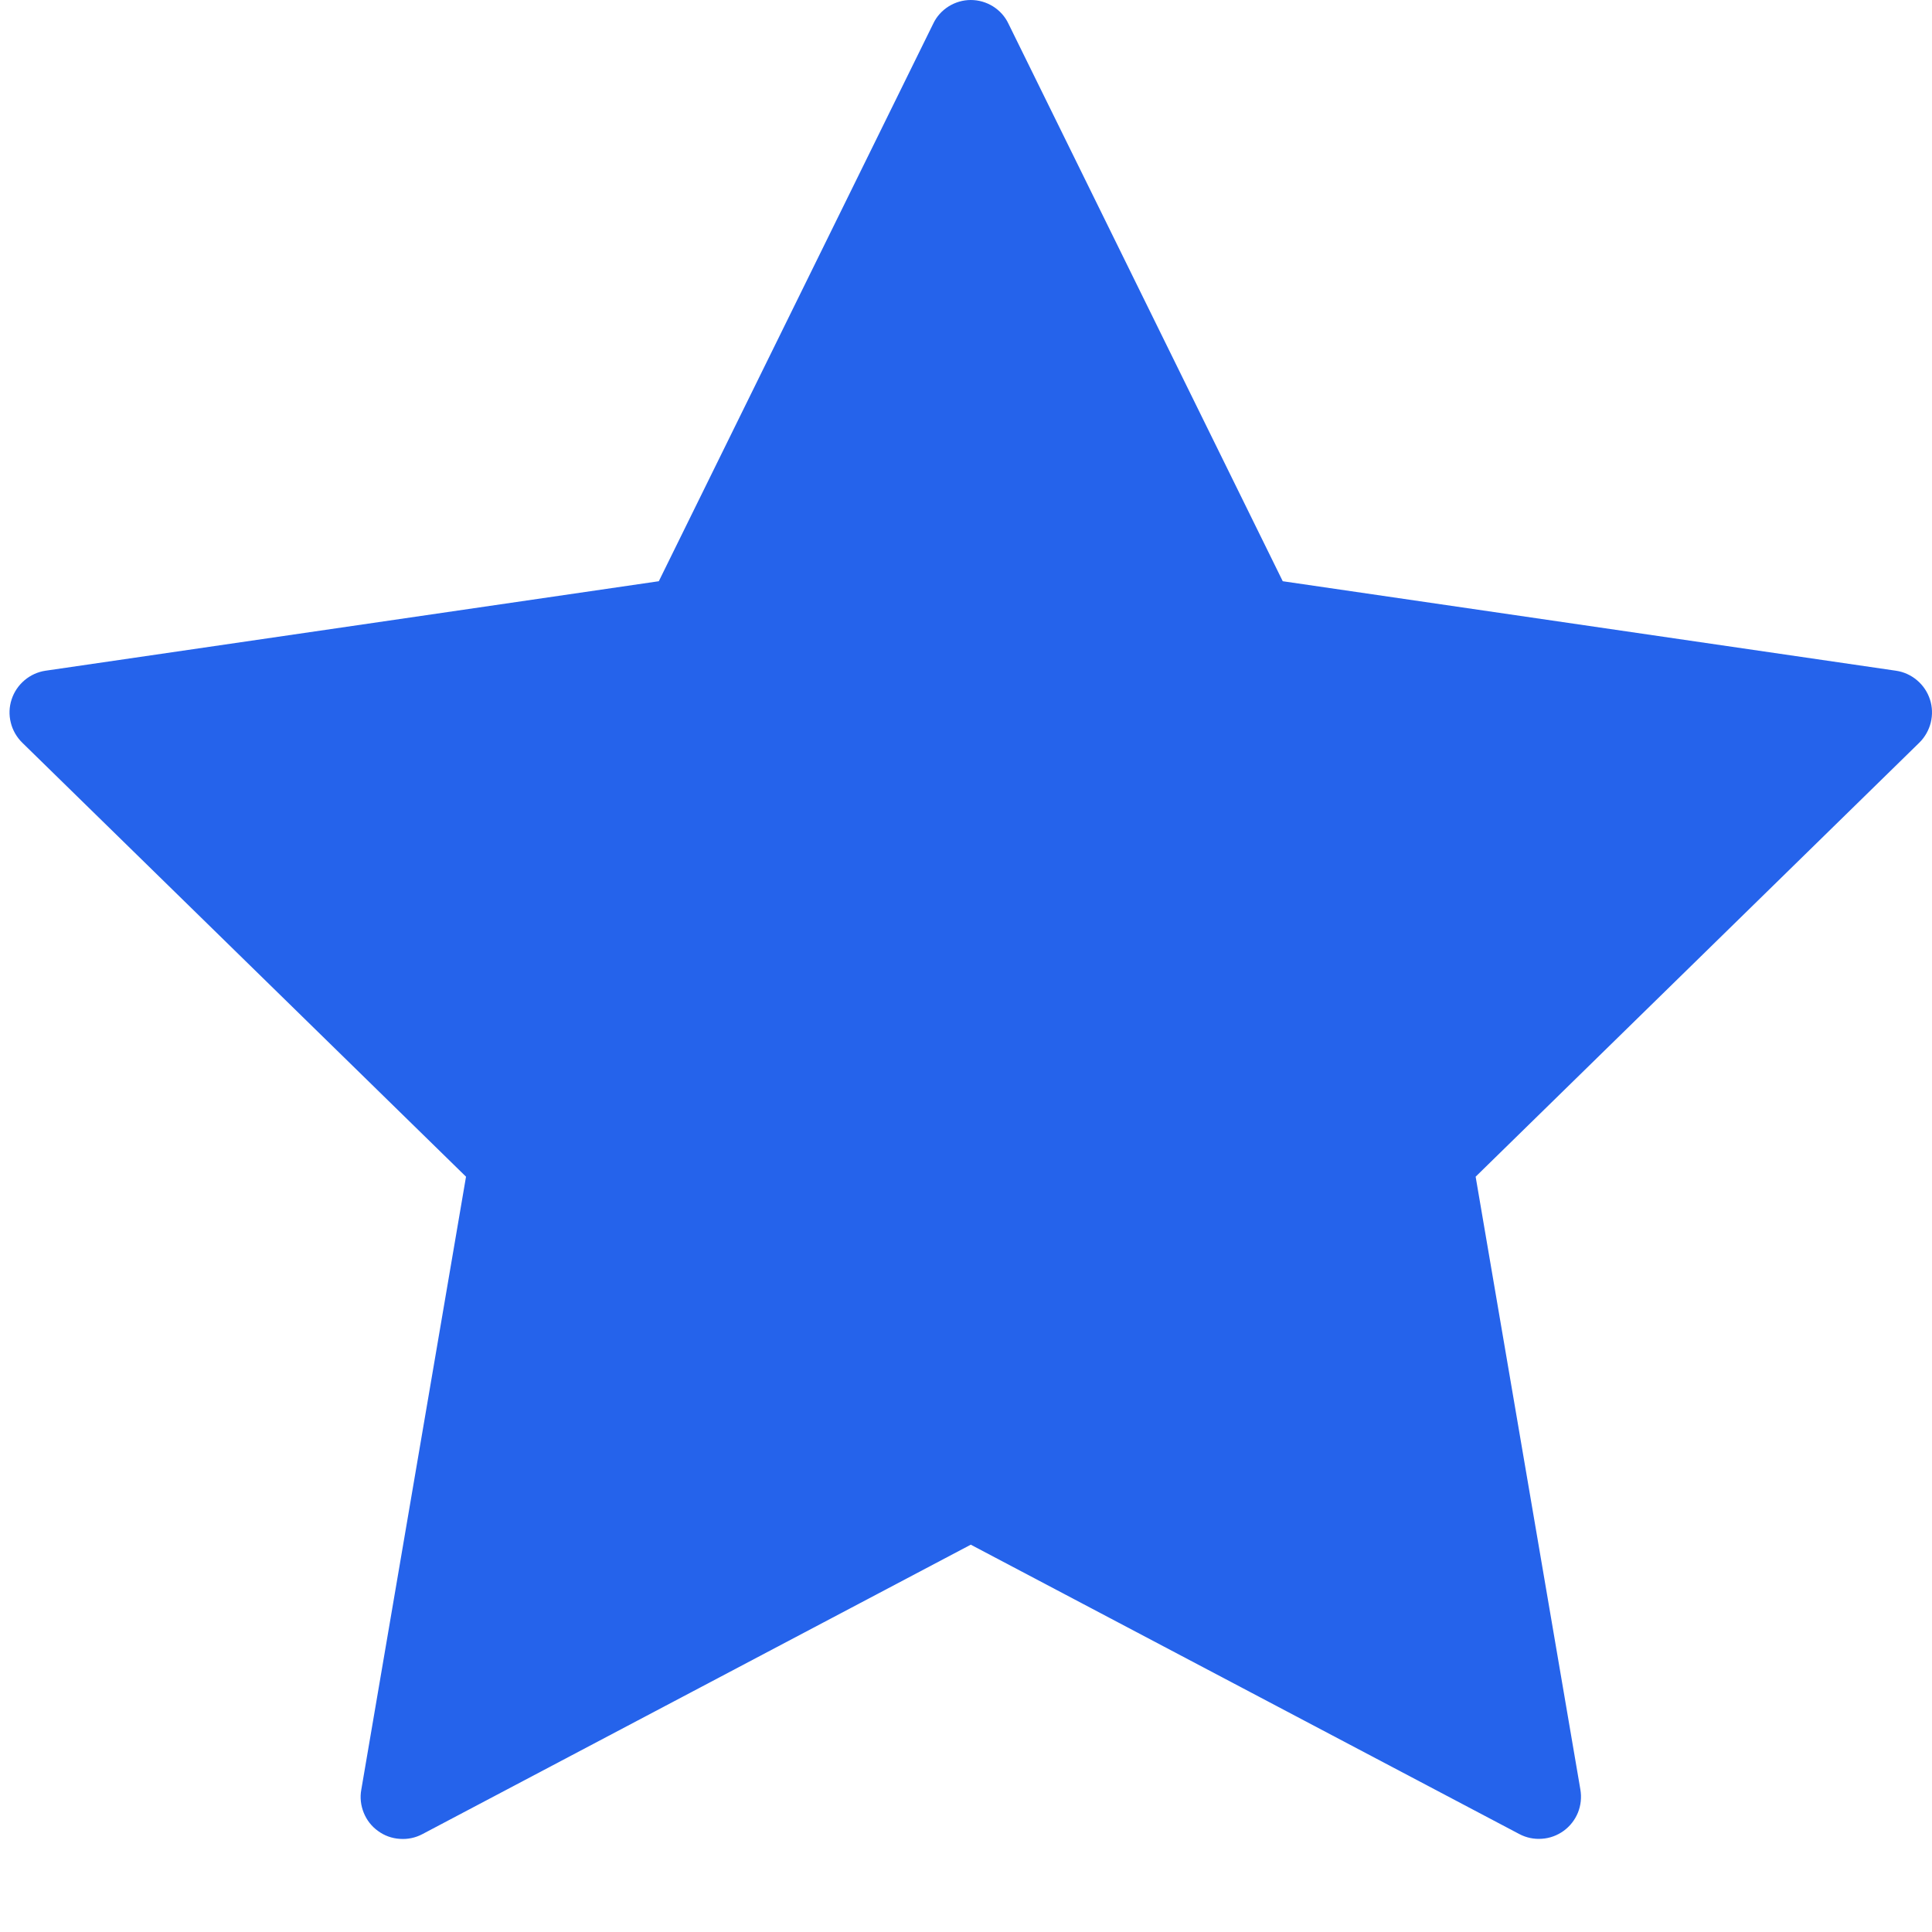 <svg width="19" height="19" viewBox="0 0 19 19" fill="none" xmlns="http://www.w3.org/2000/svg">
<path d="M9.917 0.232L12.615 5.716L18.645 6.596C18.722 6.607 18.794 6.64 18.853 6.69C18.912 6.74 18.956 6.805 18.98 6.879C19.004 6.952 19.006 7.031 18.988 7.106C18.969 7.181 18.93 7.25 18.875 7.304L14.512 11.572L15.542 17.599C15.555 17.675 15.547 17.754 15.518 17.826C15.489 17.897 15.441 17.959 15.378 18.005C15.316 18.05 15.242 18.078 15.164 18.083C15.087 18.089 15.01 18.073 14.942 18.037L9.547 15.191L4.153 18.038C4.085 18.074 4.008 18.09 3.931 18.084C3.853 18.079 3.779 18.052 3.717 18.006C3.654 17.961 3.606 17.899 3.577 17.827C3.548 17.755 3.539 17.677 3.553 17.601L4.583 11.572L0.219 7.304C0.164 7.25 0.124 7.181 0.106 7.106C0.087 7.031 0.09 6.952 0.114 6.879C0.138 6.805 0.182 6.74 0.241 6.69C0.3 6.64 0.372 6.607 0.448 6.596L6.479 5.716L9.178 0.232C9.211 0.162 9.264 0.104 9.329 0.063C9.395 0.022 9.47 0 9.547 0C9.625 0 9.7 0.022 9.766 0.063C9.831 0.104 9.884 0.162 9.917 0.232Z" fill="#2563EB"/>
</svg>
